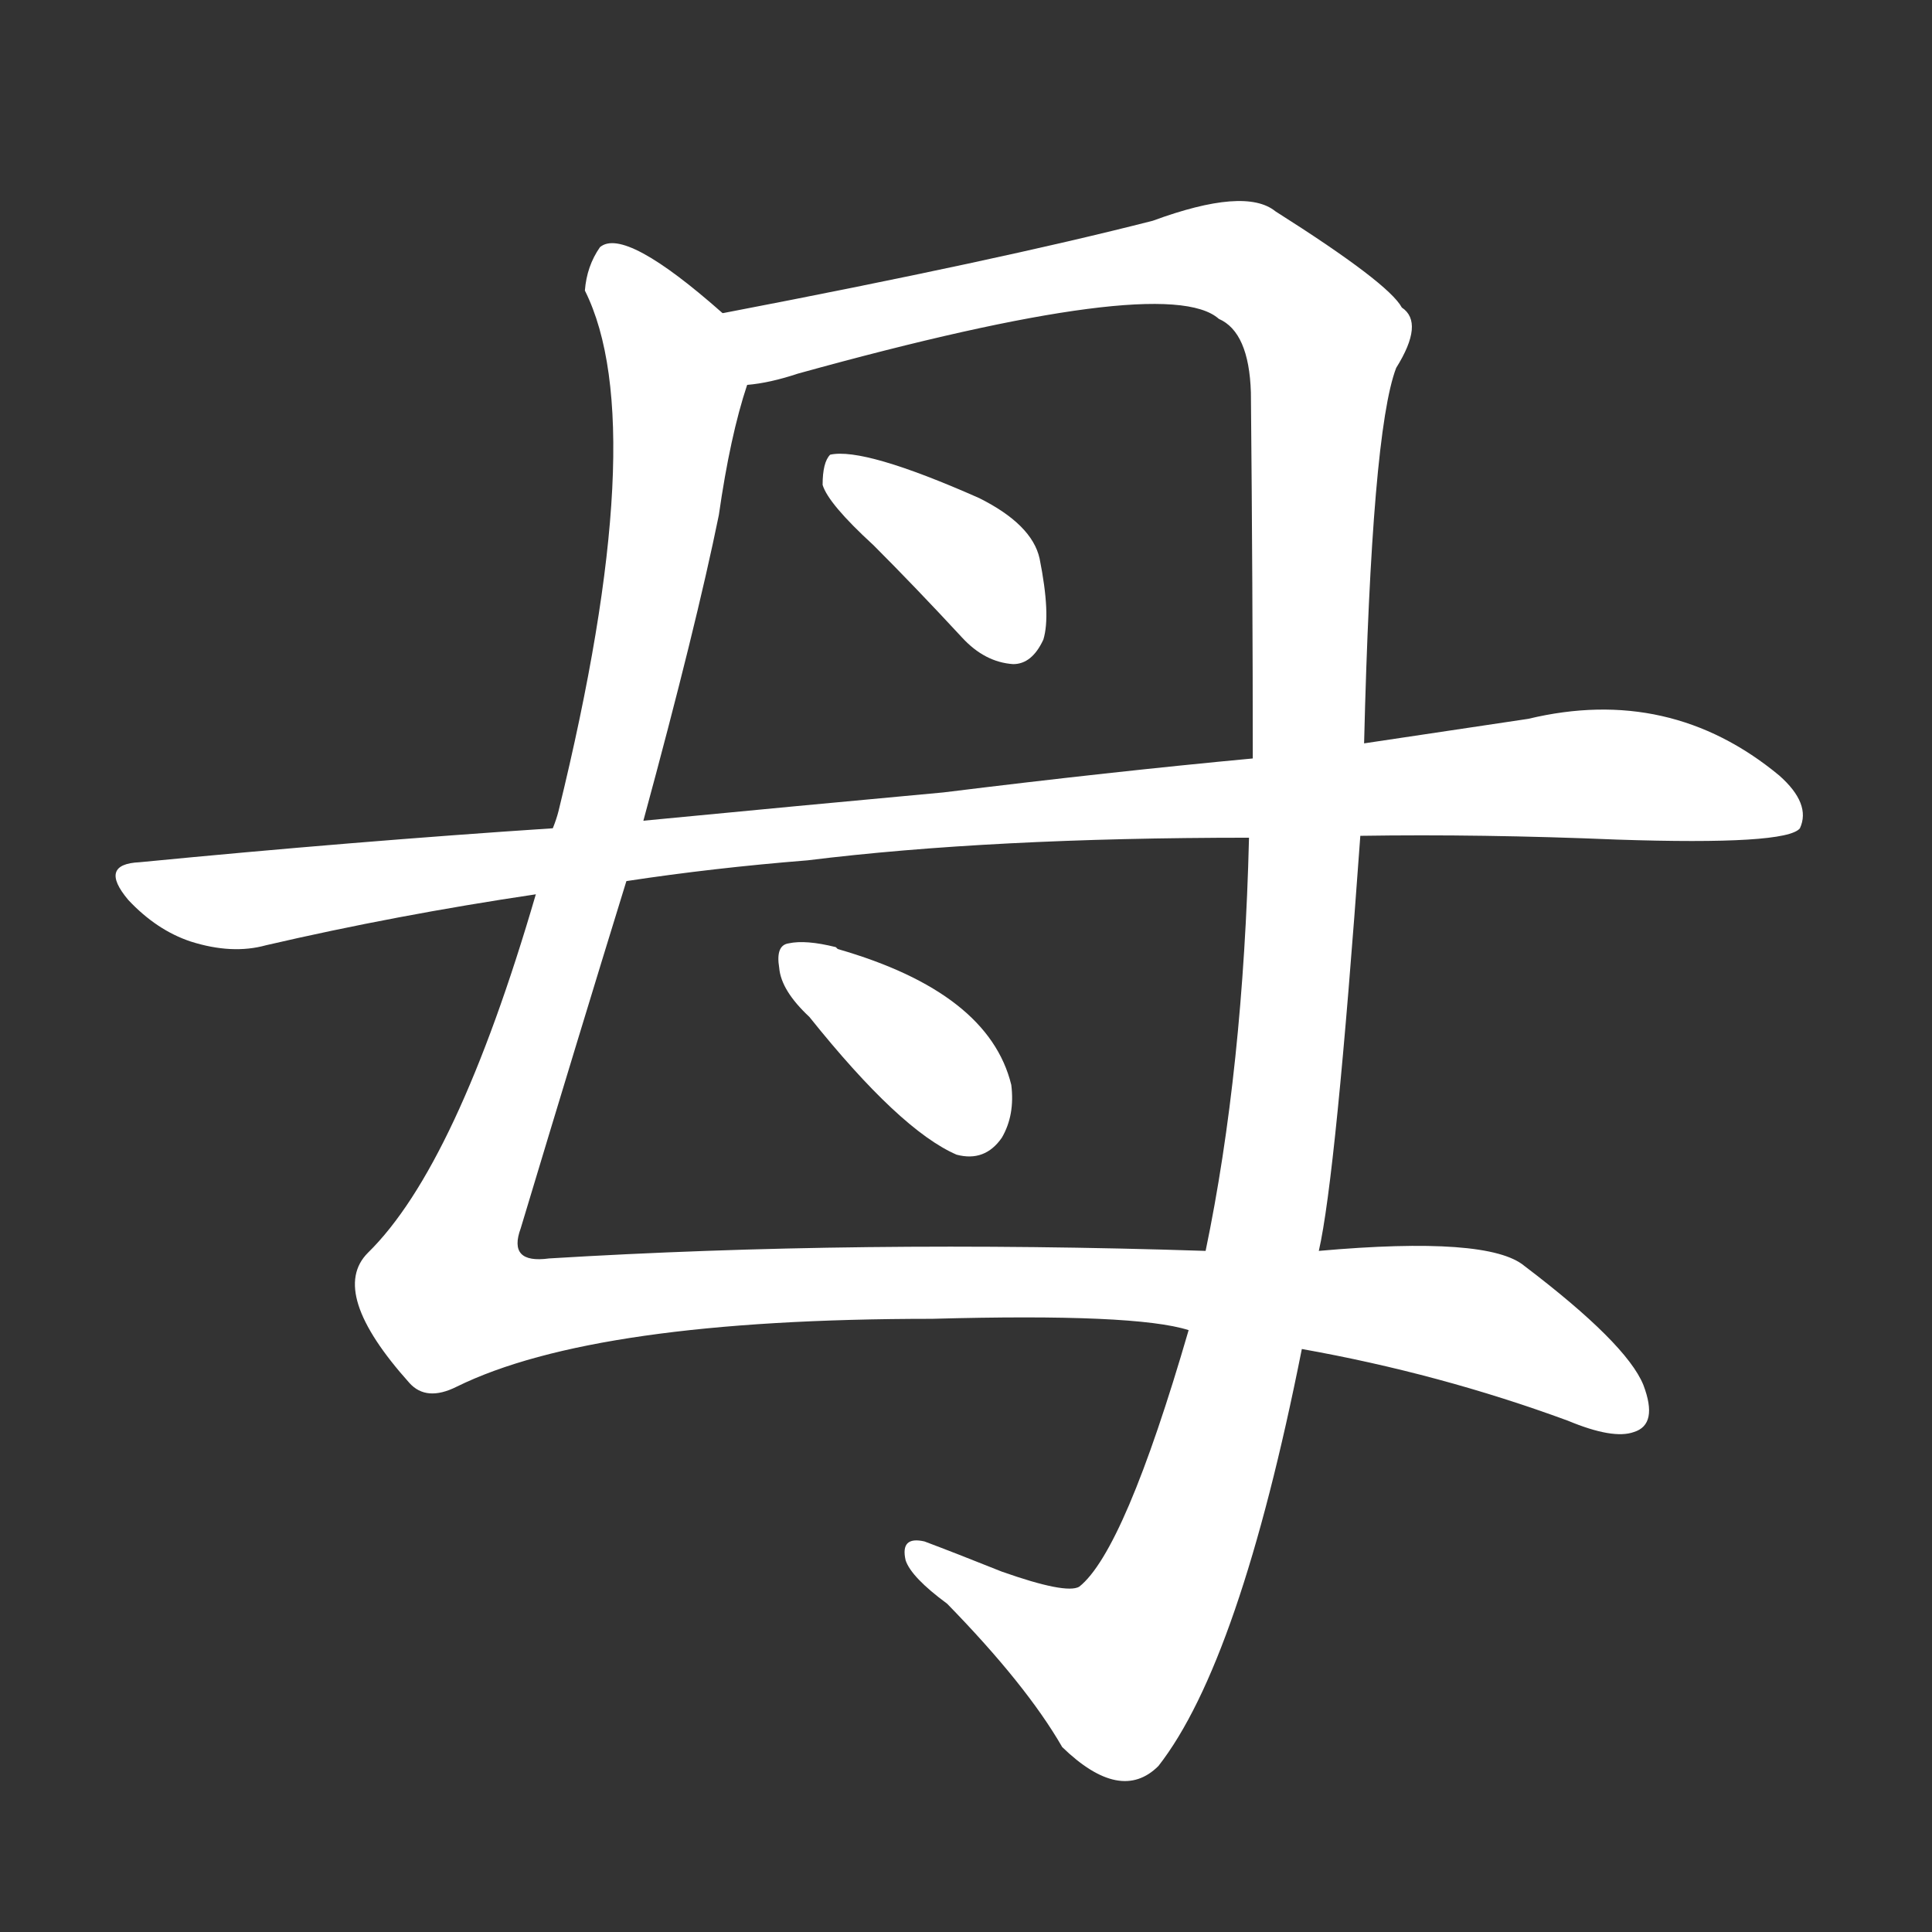 <svg version="1.1" viewBox="0 0 1024 1024" xmlns="http://www.w3.org/2000/svg">
  <rect x="0" y="0" width="1024" height="1024" fill="#333333" stroke="none"/>
  <g transform="scale(1, -1) translate(0, -900)">
    <style type="text/css">
        .stroke1 {fill: #FFFFFF;}
        .stroke2 {fill: #FFFFFF;}
        .stroke3 {fill: #FFFFFF;}
        .stroke4 {fill: #FFFFFF;}
        .stroke5 {fill: #FFFFFF;}
        .stroke6 {fill: #FFFFFF;}
        .stroke7 {fill: #FFFFFF;}
        .stroke8 {fill: #FFFFFF;}
        .stroke9 {fill: #FFFFFF;}
        .stroke10 {fill: #FFFFFF;}
        .stroke11 {fill: #FFFFFF;}
        .stroke12 {fill: #FFFFFF;}
        .stroke13 {fill: #FFFFFF;}
        .stroke14 {fill: #FFFFFF;}
        .stroke15 {fill: #FFFFFF;}
        .stroke16 {fill: #FFFFFF;}
        .stroke17 {fill: #FFFFFF;}
        .stroke18 {fill: #FFFFFF;}
        .stroke19 {fill: #FFFFFF;}
        .stroke20 {fill: #FFFFFF;}
        text {
            font-family: Helvetica;
            font-size: 50px;
            fill: #FFFFFF;}
            paint-order: stroke;
            stroke: #000000;
            stroke-width: 4px;
            stroke-linecap: butt;
            stroke-linejoin: miter;
            font-weight: 800;
        }
    </style>

    <path d="M 383 734 Q 331 780 318 769 Q 311 759 310 746 Q 346 674 296 470 Q 295 466 293 461 L 284 426 Q 242 282 195 236 Q 174 215 217 167 Q 226 157 242 165 Q 315 201 494 201 Q 602 204 630 195 L 690 185 Q 763 172 831 147 Q 855 137 866 141 Q 879 145 871 166 Q 862 188 808 229 Q 789 245 699 237 L 639 237 Q 455 243 291 233 Q 269 230 276 249 Q 307 352 332 433 L 341 465 Q 369 568 381 627 Q 387 669 396 696 C 402 719 402 719 383 734 Z" class="stroke1"/>
    <path d="M 723 506 Q 727 671 740 705 Q 755 729 743 737 Q 736 750 676 788 Q 660 801 611 783 Q 529 762 383 734 C 354 728 367 689 396 696 Q 408 697 423 702 Q 618 756 646 731 Q 662 724 663 692 Q 664 586 664 498 L 662 456 Q 659 333 639 237 L 630 195 Q 596 78 572 59 Q 565 55 531 67 Q 506 77 490 83 Q 477 86 480 73 Q 483 64 502 50 Q 544 7 563 -26 Q 594 -56 614 -36 Q 657 19 690 185 L 699 237 Q 708 276 721 457 L 723 506 Z" class="stroke2"/>
    <path d="M 463 611 Q 485 589 510 562 Q 522 549 537 548 Q 547 548 553 561 Q 557 574 551 604 Q 547 622 519 636 Q 458 663 440 659 Q 436 655 436 643 Q 439 633 463 611 Z" class="stroke3"/>
    <path d="M 721 457 Q 785 458 857 455 Q 947 452 954 461 Q 960 474 943 489 Q 885 537 810 519 Q 770 513 723 506 L 664 498 Q 589 491 500 480 Q 424 473 341 465 L 293 461 Q 187 454 74 443 Q 52 442 68 423 Q 83 407 101 401 Q 123 394 141 399 Q 210 415 284 426 L 332 433 Q 378 440 428 444 Q 525 456 662 456 L 721 457 Z" class="stroke4"/>
    <path d="M 429 361 Q 477 301 507 288 Q 522 284 531 297 Q 538 309 536 325 Q 524 374 444 397 L 443 398 Q 427 402 418 400 Q 411 399 413 387 Q 414 375 429 361 Z" class="stroke5"/>
</g></svg>
